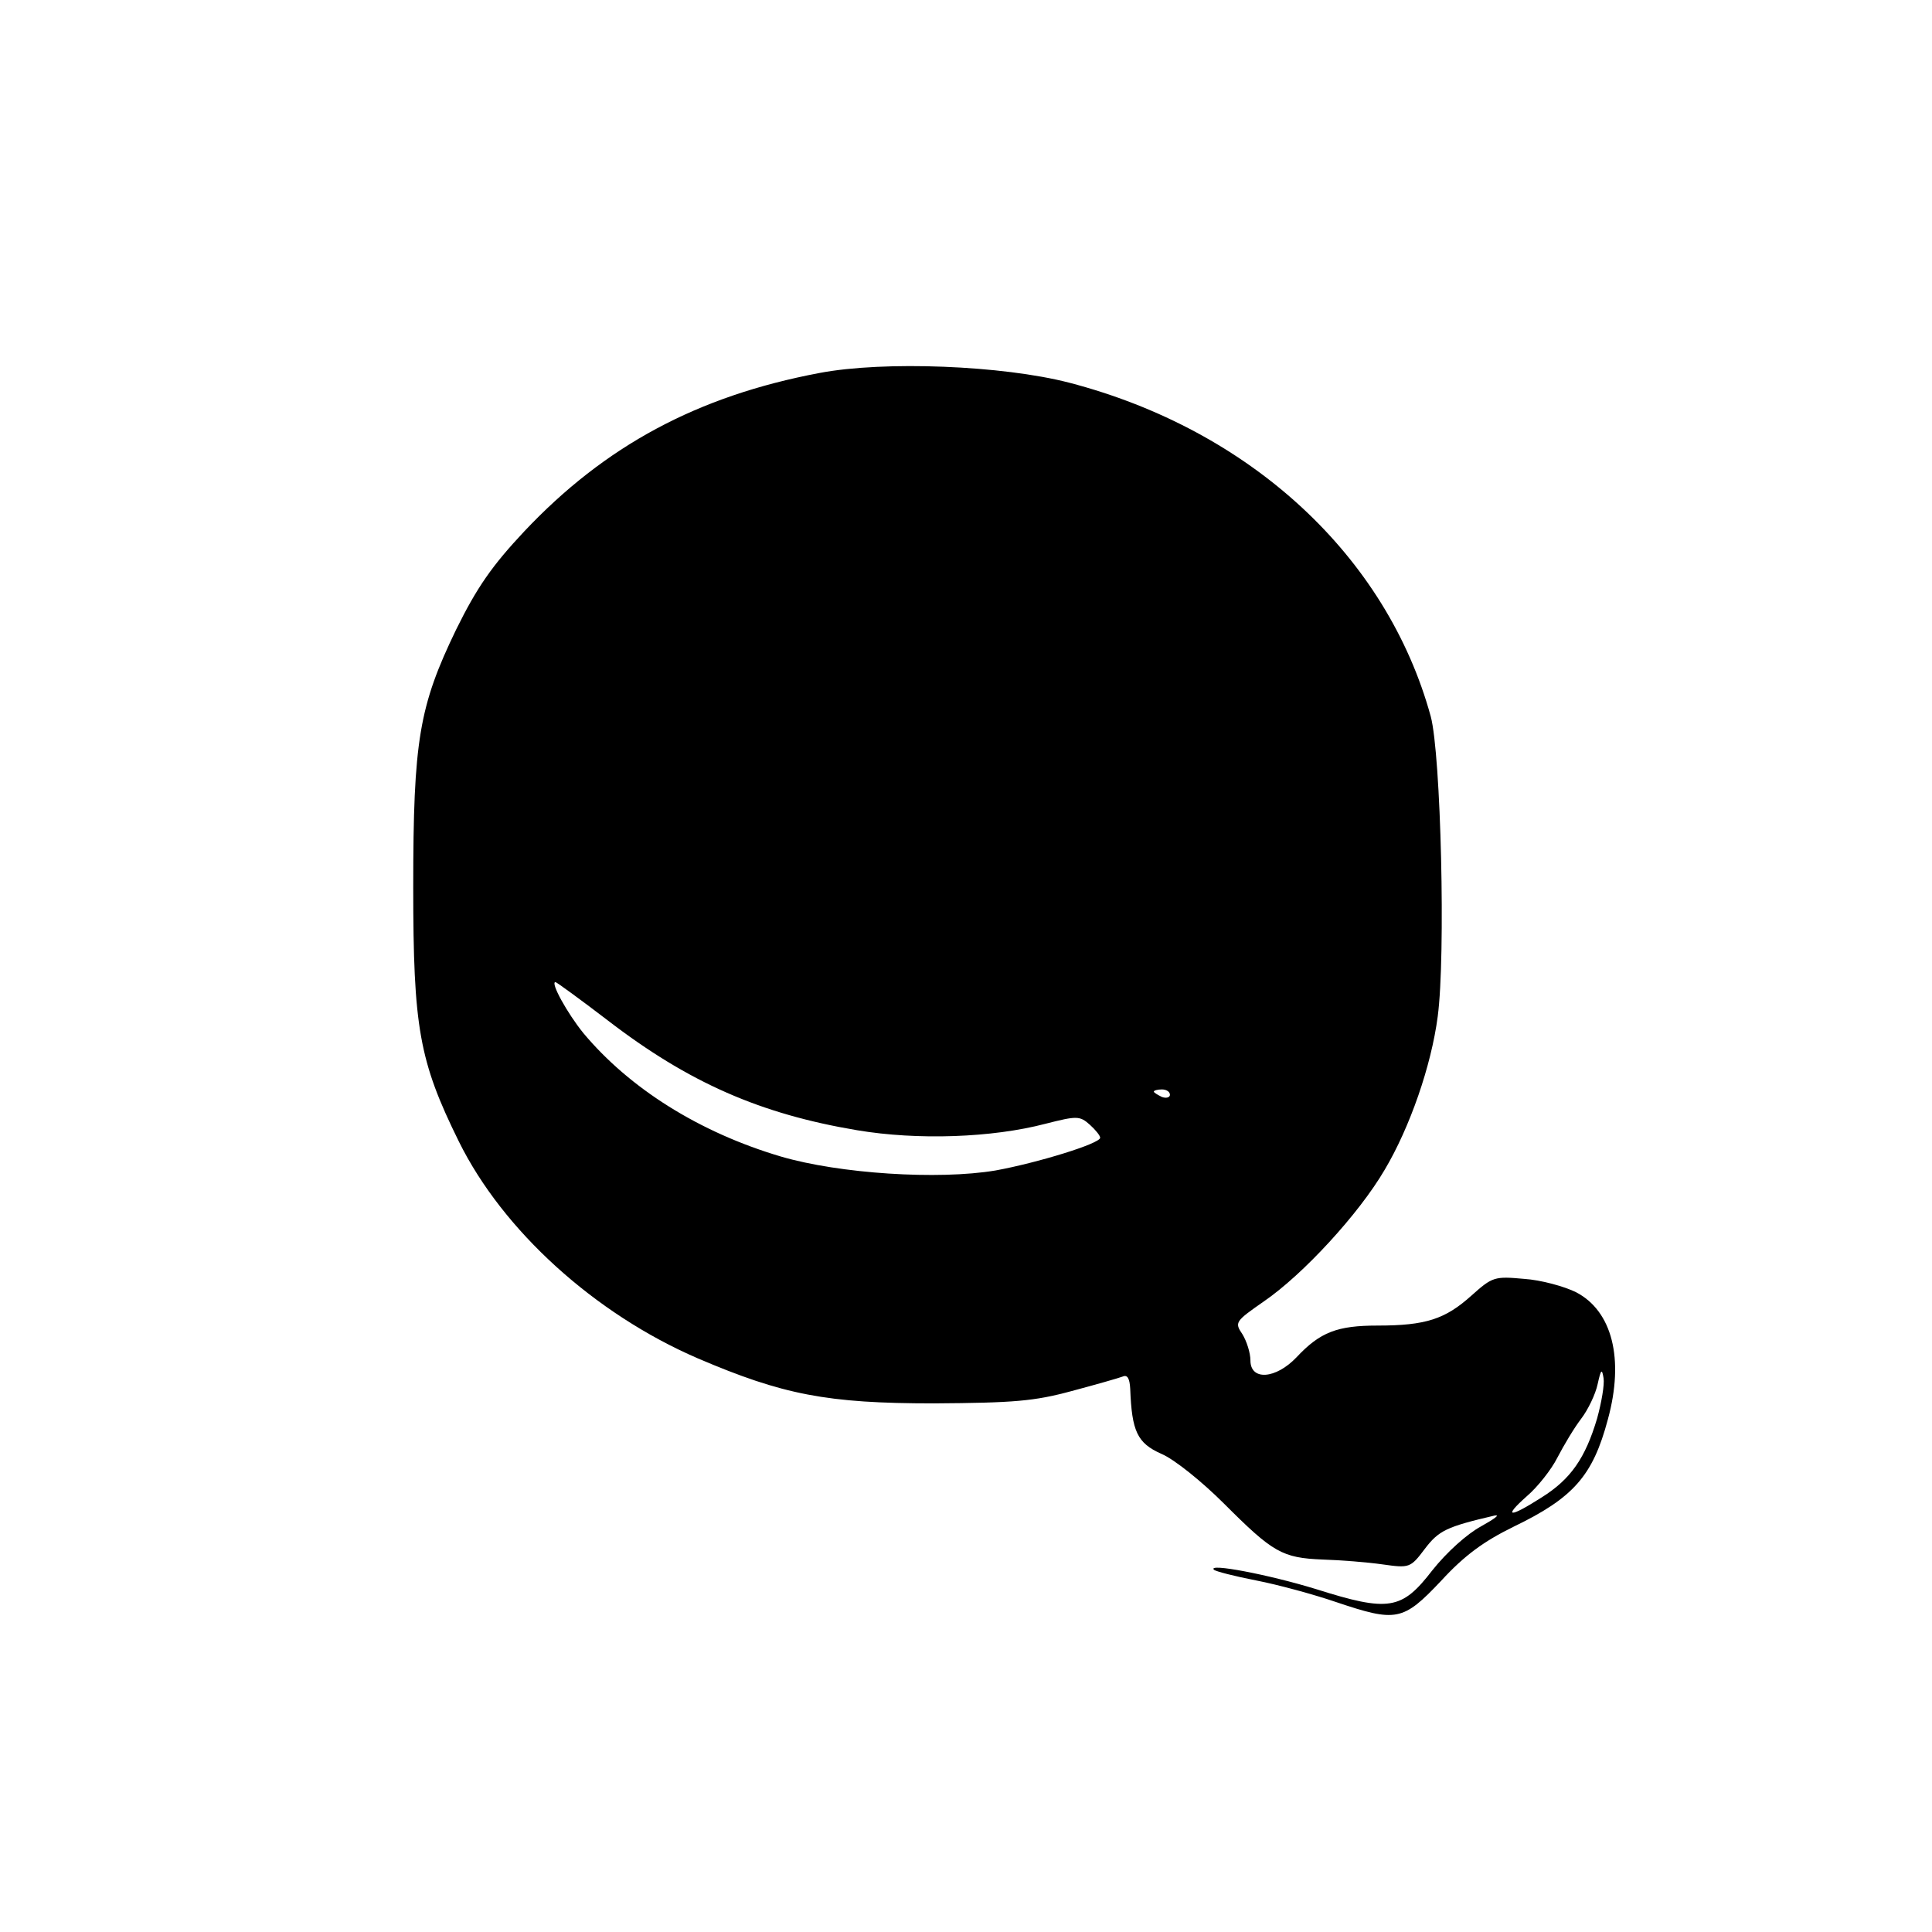 <?xml version="1.0" standalone="no"?>
<!DOCTYPE svg PUBLIC "-//W3C//DTD SVG 20010904//EN"
 "http://www.w3.org/TR/2001/REC-SVG-20010904/DTD/svg10.dtd">
<svg version="1.0" xmlns="http://www.w3.org/2000/svg"
 width="360pt" height="360pt" viewBox="0 0 360 360"
 preserveAspectRatio="xMidYMid meet">

<g transform="translate(0,360) scale(0.1,-0.1)"
fill="#000000" stroke="none">
<path d="M1527 2905 c-228 -43 -400 -136 -550 -295 -60 -64 -88 -104 -127
-183 -69 -143 -80 -206 -80 -480 0 -262 11 -324 85 -474 82 -166 253 -321 445
-404 159 -68 241 -84 440 -84 149 1 187 4 257 23 45 12 87 24 95 27 9 4 13 -4
14 -23 3 -79 13 -101 58 -121 24 -10 76 -52 117 -93 91 -91 108 -101 184 -104
33 -1 83 -5 111 -9 50 -7 52 -7 79 29 26 34 40 41 130 62 11 2 0 -6 -25 -20
-26 -14 -64 -48 -91 -82 -57 -74 -81 -78 -217 -35 -88 27 -203 49 -190 36 3
-3 38 -12 79 -20 41 -8 107 -26 148 -40 113 -38 125 -36 196 39 44 48 80 74
135 101 112 54 148 95 176 200 31 113 8 202 -59 237 -22 11 -66 23 -97 25 -55
5 -59 4 -98 -31 -49 -44 -85 -56 -175 -56 -75 0 -107 -12 -151 -59 -39 -41
-86 -44 -86 -6 0 14 -7 36 -15 49 -15 22 -13 24 40 61 73 50 177 163 225 245
47 79 87 194 99 286 15 113 6 488 -13 559 -82 299 -336 534 -674 622 -124 32
-344 41 -465 18z m-395 -1206 c152 -117 286 -175 465 -205 113 -19 252 -14
351 12 59 15 64 15 83 -2 10 -9 19 -20 19 -24 0 -11 -118 -47 -195 -61 -107
-18 -291 -6 -400 26 -152 45 -282 127 -368 230 -30 37 -62 95 -52 95 2 0 46
-32 97 -71z m1048 -139 c0 -5 -7 -7 -15 -4 -8 4 -15 8 -15 10 0 2 7 4 15 4 8
0 15 -4 15 -10z m796 -603 c-22 -74 -49 -113 -103 -147 -61 -39 -73 -38 -28 2
20 17 46 50 57 72 12 23 31 55 44 72 13 17 27 46 31 65 6 27 8 30 11 11 2 -12
-4 -46 -12 -75z"/>
</g>
</svg>
